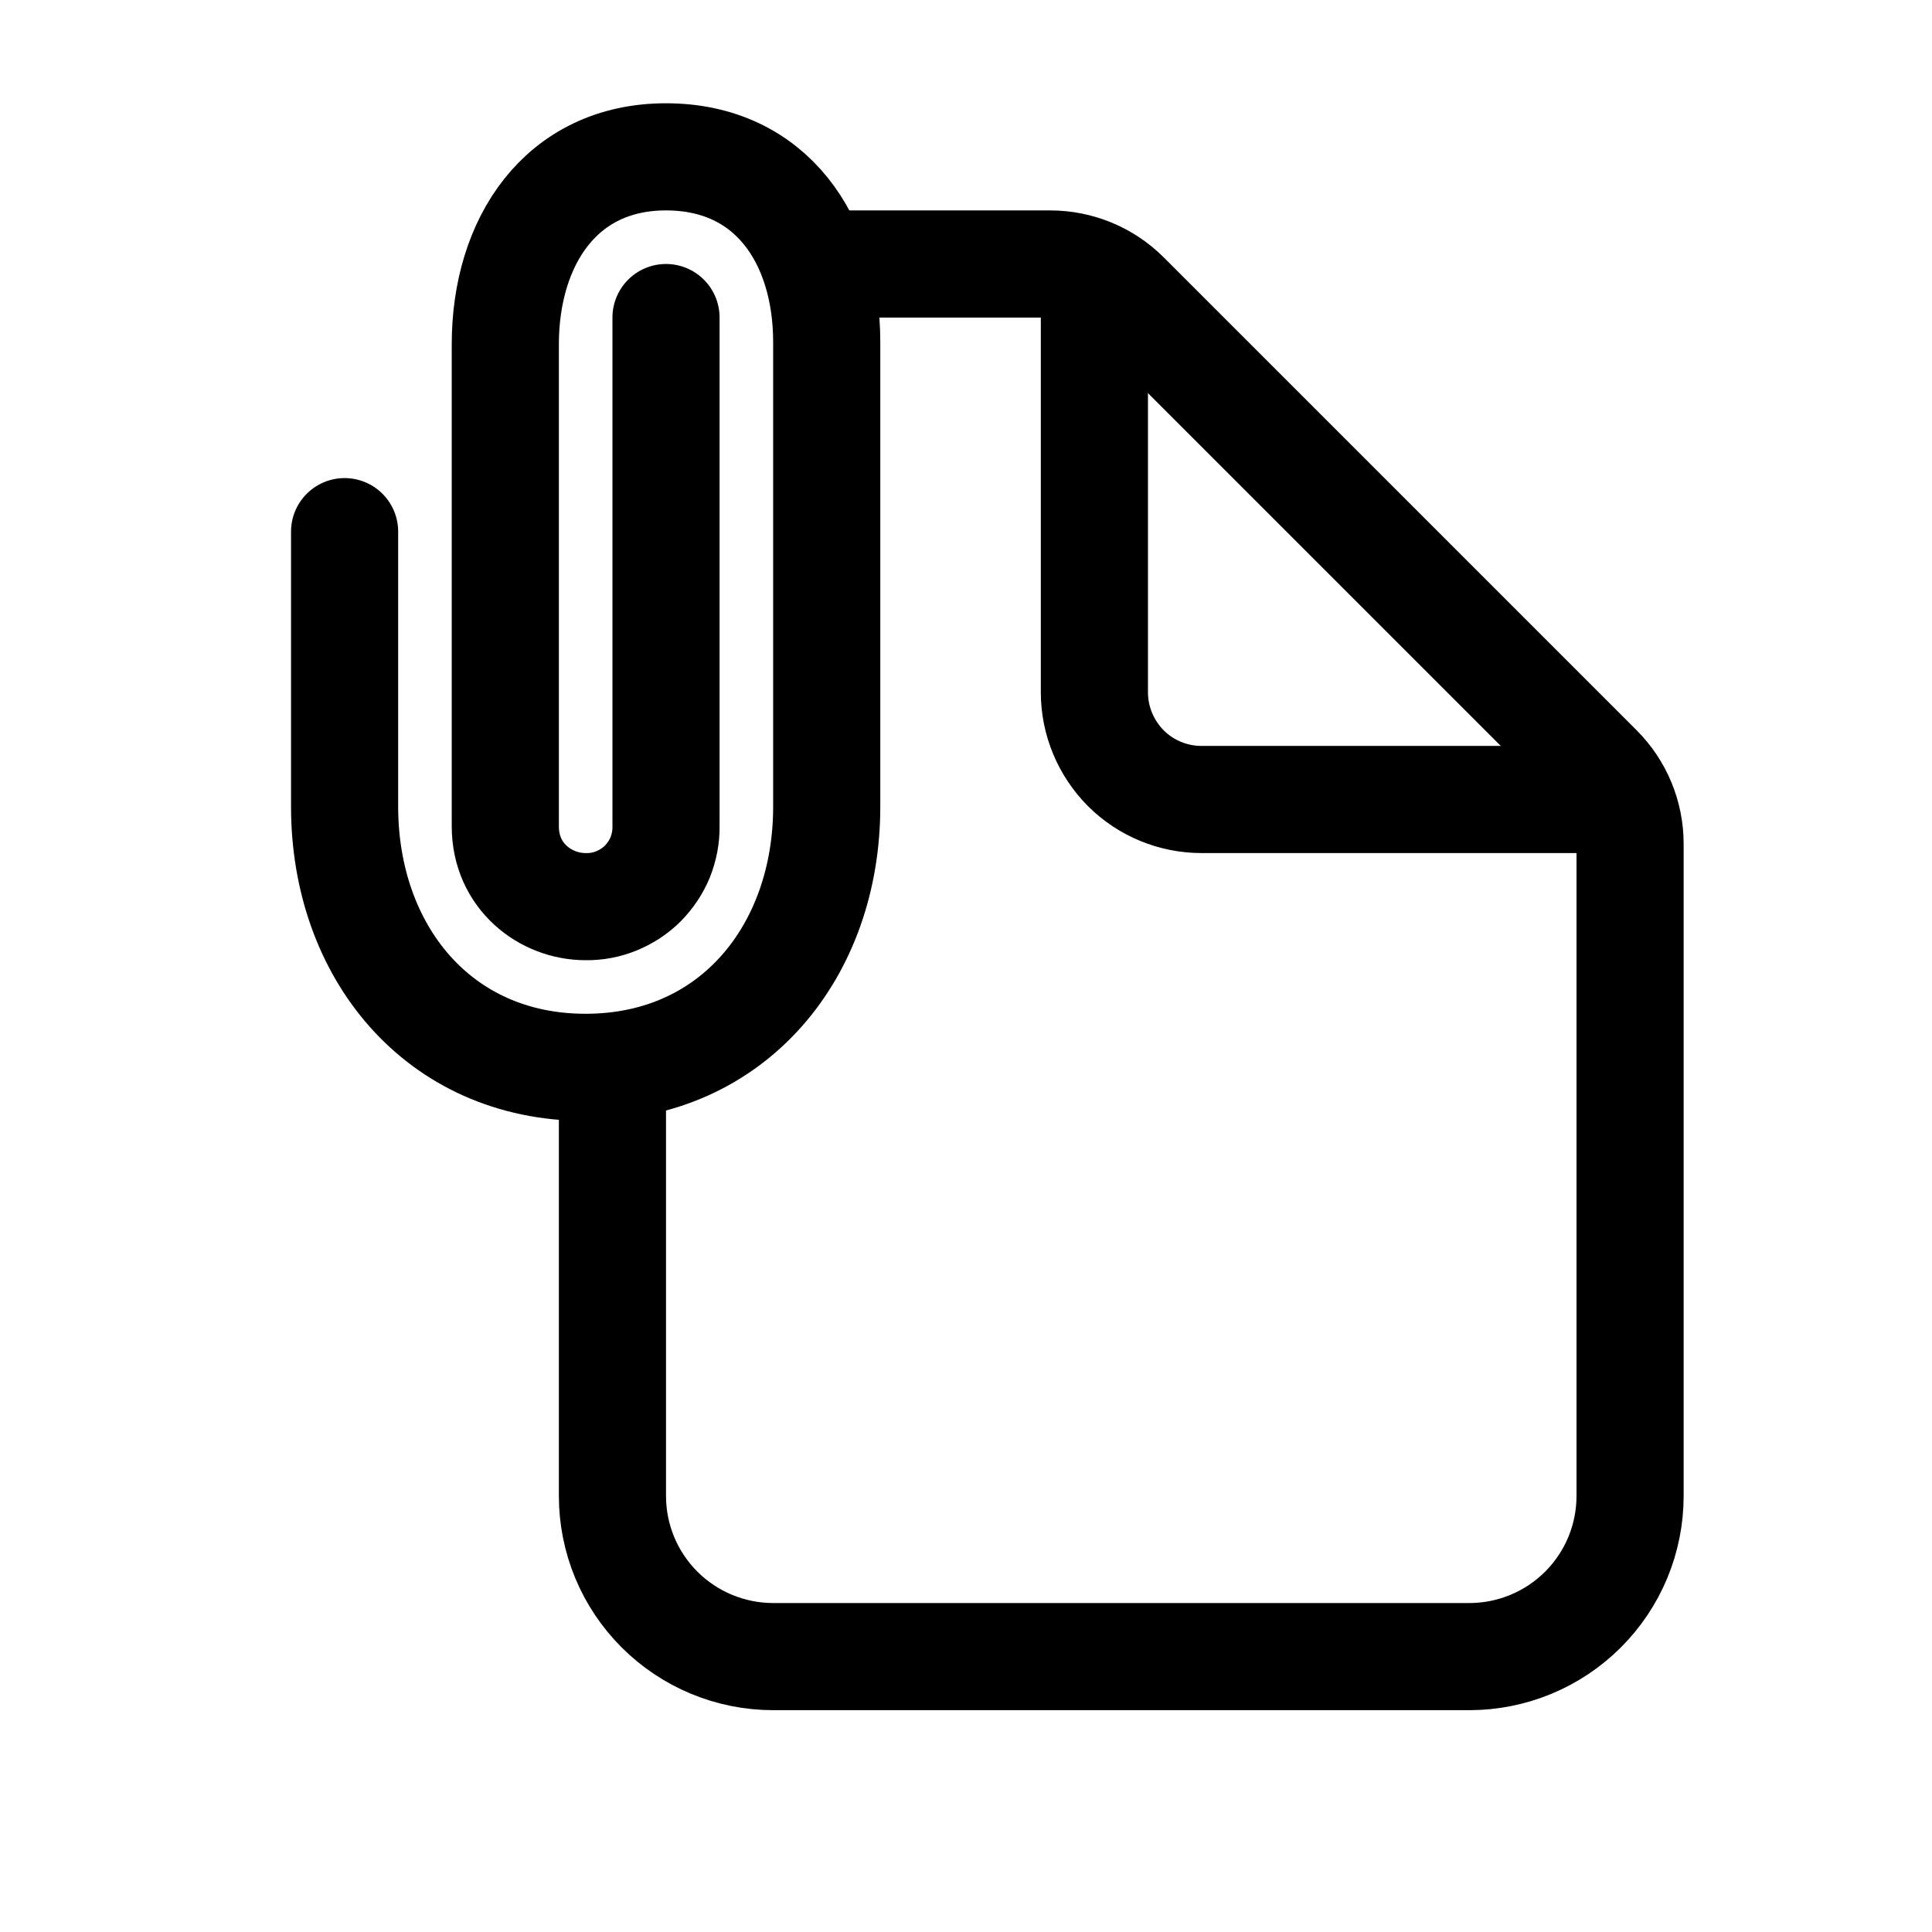<svg width="11" height="11" viewBox="0 0 11 11" fill="none" xmlns="http://www.w3.org/2000/svg">
<g clip-path="url(#clip0_201_10268)">
<path d="M4.707 1.503H5.979C6.141 1.503 6.296 1.567 6.41 1.681L9.103 4.374C9.217 4.488 9.281 4.643 9.281 4.805V8.517C9.281 8.76 9.185 8.992 9.013 9.164C8.842 9.335 8.609 9.432 8.366 9.432H4.402C4.159 9.432 3.926 9.335 3.755 9.164C3.583 8.992 3.487 8.76 3.487 8.517V6.077" stroke="black" stroke-width="0.61" stroke-linecap="round" stroke-linejoin="round"/>
<path d="M6.231 1.655V3.942C6.231 4.104 6.296 4.259 6.41 4.374C6.524 4.488 6.68 4.552 6.841 4.552H9.129" stroke="black" stroke-width="0.61" stroke-linecap="round" stroke-linejoin="round"/>
<path d="M3.792 1.808V4.705C3.793 4.765 3.781 4.825 3.759 4.881C3.736 4.937 3.702 4.987 3.66 5.03C3.617 5.073 3.566 5.106 3.51 5.129C3.454 5.152 3.395 5.163 3.334 5.162C3.106 5.162 2.877 4.989 2.877 4.705V1.96C2.877 1.377 3.193 0.893 3.792 0.893C4.391 0.893 4.707 1.365 4.707 1.948V4.593C4.707 5.413 4.176 6.077 3.334 6.077C2.492 6.077 1.962 5.413 1.962 4.593V3.027" stroke="black" stroke-width="0.61" stroke-miterlimit="10" stroke-linecap="round"/>
</g>
<defs>
<clipPath id="clip0_201_10268">
<rect width="9.759" height="9.759" fill="white" transform="translate(0.742 0.283)"/>
</clipPath>
</defs>
</svg>
